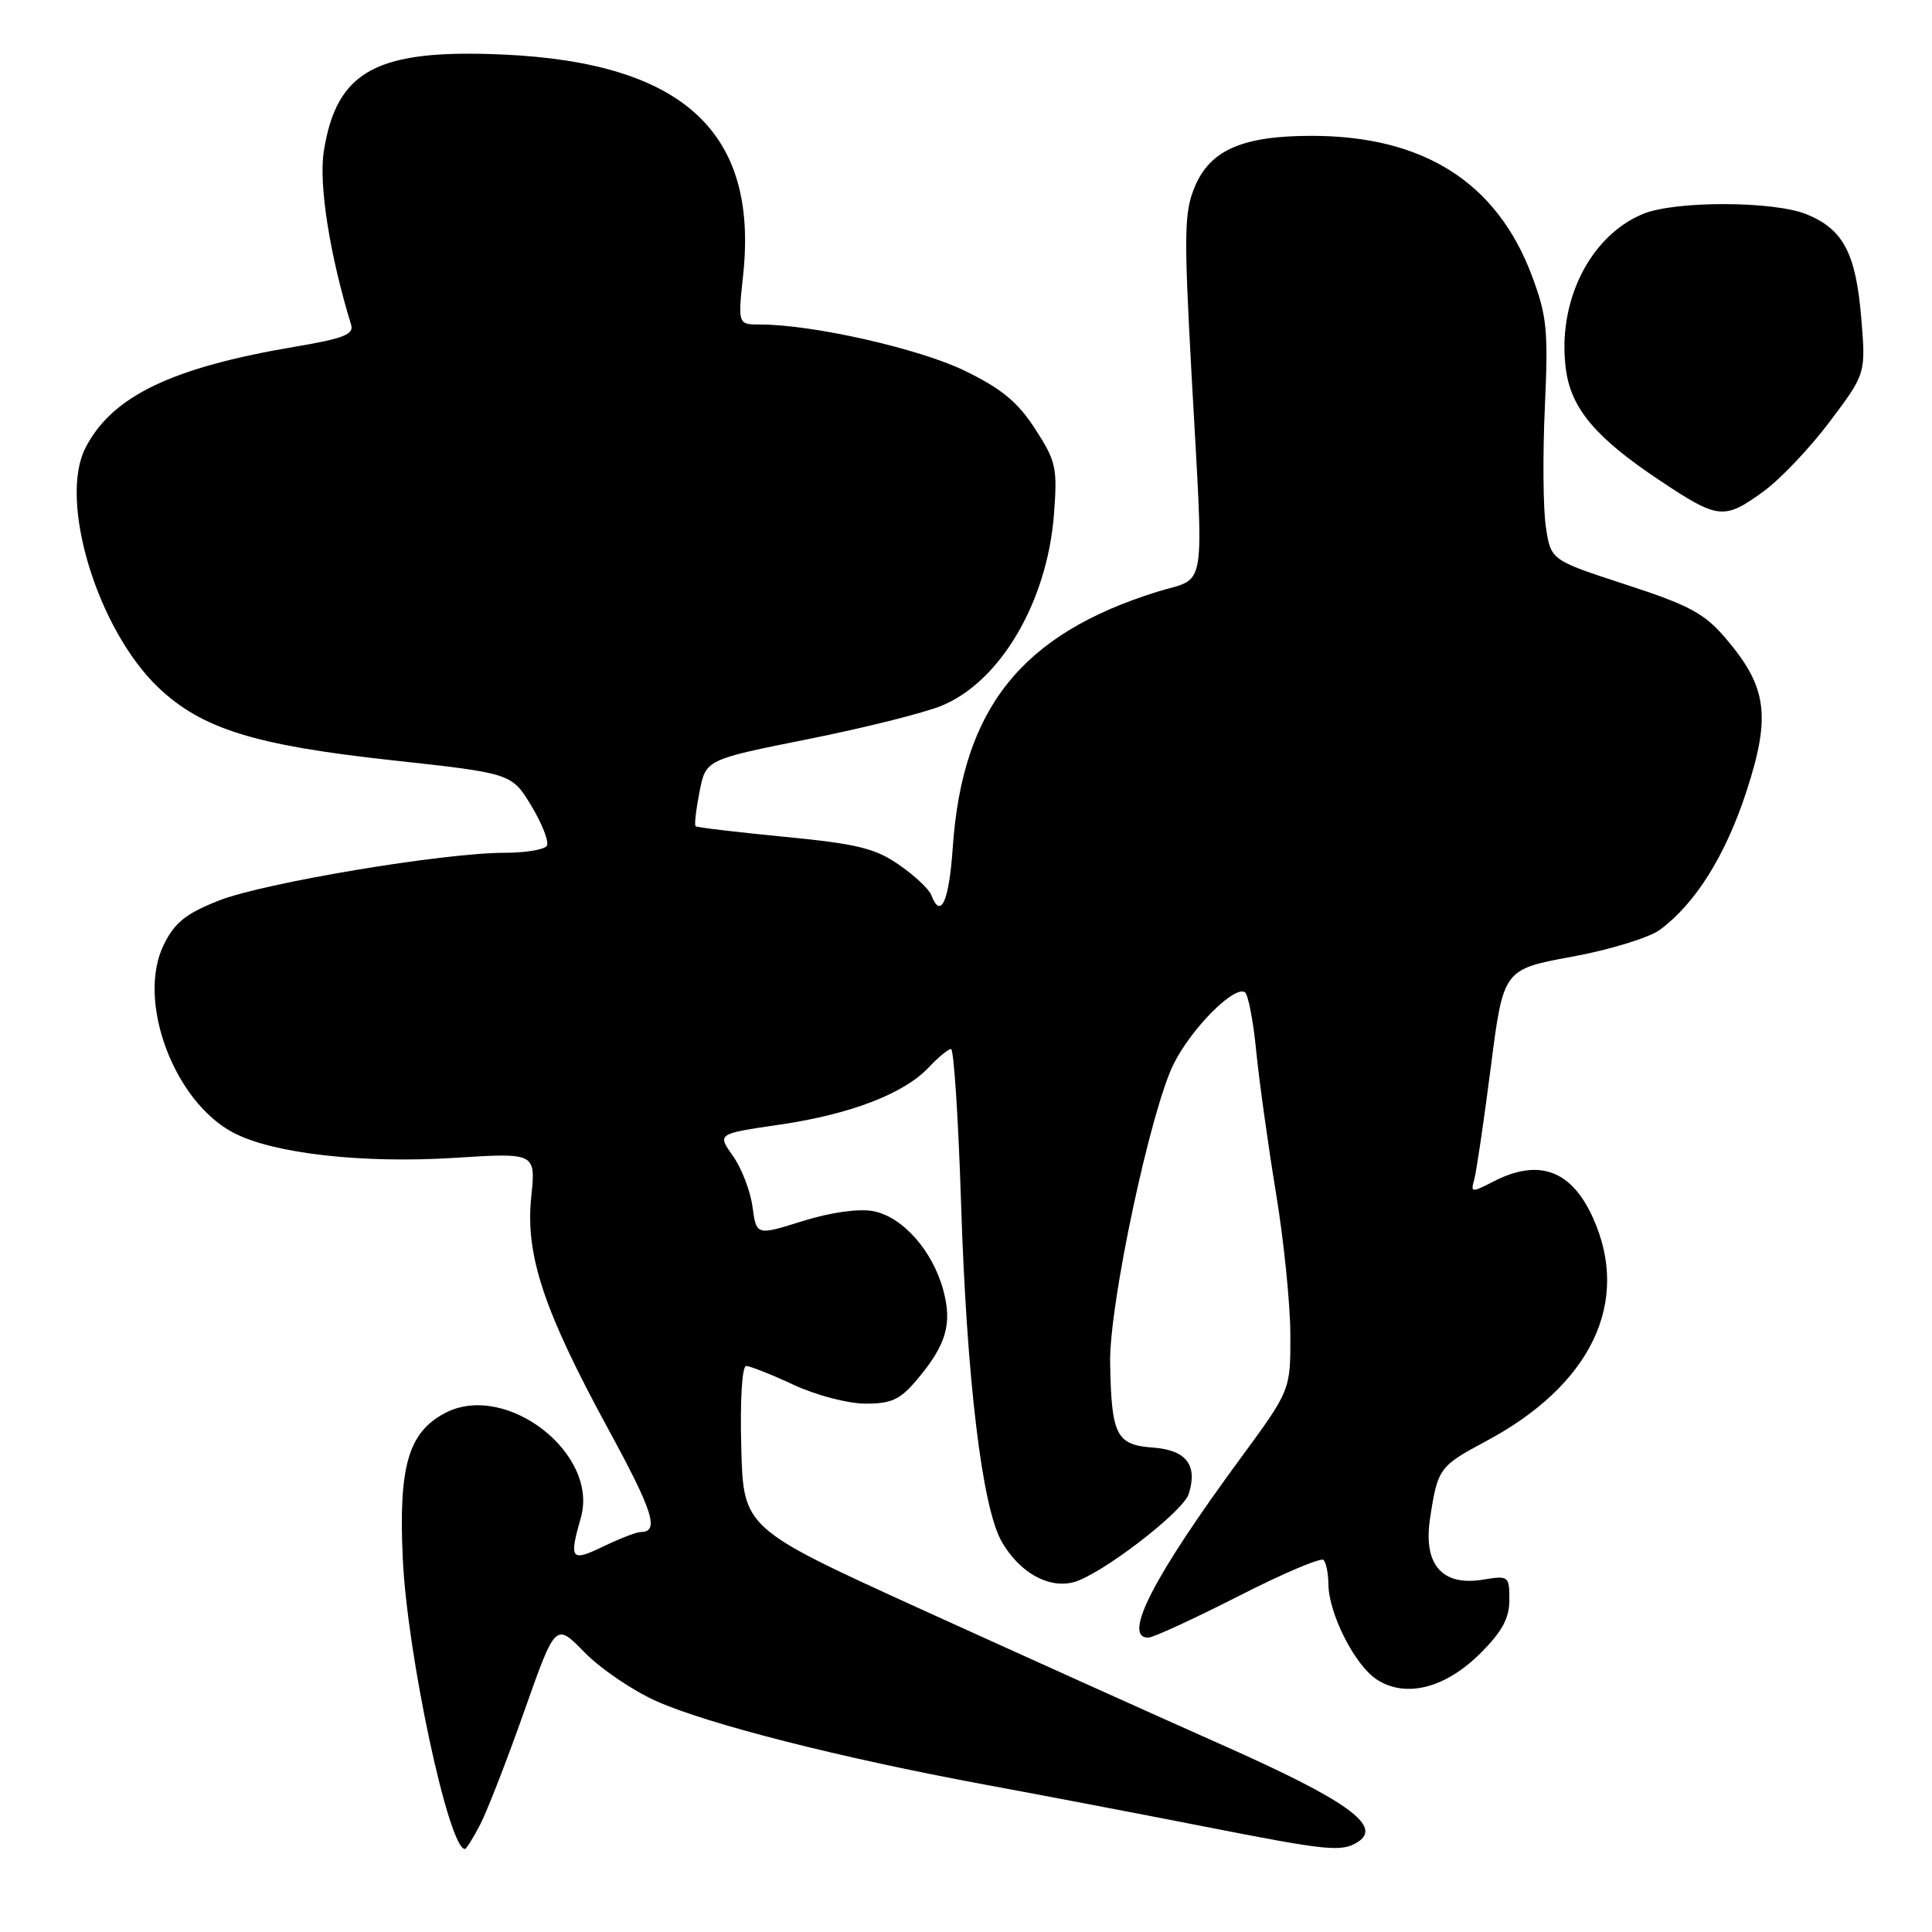 <?xml version="1.0" encoding="UTF-8" standalone="no"?>
<!DOCTYPE svg PUBLIC "-//W3C//DTD SVG 1.1//EN" "http://www.w3.org/Graphics/SVG/1.1/DTD/svg11.dtd" >
<svg xmlns="http://www.w3.org/2000/svg" xmlns:xlink="http://www.w3.org/1999/xlink" version="1.1" viewBox="0 0 256 256">
 <g >
 <path fill="currentColor"
d=" M 63.63 241.75 C 64.56 239.96 67.18 233.22 69.46 226.76 C 73.61 215.01 73.61 215.01 77.43 218.92 C 79.53 221.08 83.80 223.99 86.93 225.39 C 93.75 228.45 111.39 232.93 130.50 236.47 C 138.20 237.89 151.30 240.40 159.61 242.03 C 175.97 245.25 177.77 245.43 179.92 244.07 C 183.25 241.96 178.46 238.54 161.87 231.18 C 152.87 227.18 134.93 219.09 122.00 213.21 C 98.50 202.50 98.50 202.50 98.22 191.75 C 98.05 185.55 98.33 181.00 98.87 181.00 C 99.38 181.00 102.21 182.12 105.15 183.49 C 108.13 184.88 112.34 185.98 114.66 185.99 C 118.12 186.00 119.28 185.46 121.51 182.81 C 125.39 178.19 126.20 175.44 124.99 170.95 C 123.57 165.70 119.57 161.20 115.69 160.48 C 113.76 160.12 110.07 160.64 106.36 161.80 C 100.23 163.72 100.23 163.72 99.71 159.91 C 99.43 157.81 98.26 154.77 97.11 153.16 C 95.03 150.23 95.03 150.23 103.26 149.03 C 112.67 147.66 119.78 144.93 123.08 141.42 C 124.33 140.09 125.65 139.00 126.02 139.00 C 126.38 139.00 126.98 148.11 127.34 159.25 C 128.09 182.86 130.14 199.84 132.76 204.33 C 135.12 208.37 138.89 210.50 142.21 209.66 C 145.74 208.78 156.75 200.35 157.51 197.96 C 158.73 194.12 157.19 192.13 152.74 191.81 C 147.90 191.45 147.26 190.18 147.10 180.53 C 146.97 172.83 152.49 146.94 155.55 140.91 C 157.94 136.19 163.52 130.59 164.95 131.47 C 165.38 131.74 166.06 135.23 166.45 139.23 C 166.85 143.23 168.02 151.68 169.06 158.00 C 170.11 164.32 170.97 172.81 170.98 176.86 C 171.00 184.22 171.00 184.22 164.28 193.36 C 152.80 208.99 148.69 217.00 152.15 217.00 C 152.77 217.00 158.12 214.54 164.02 211.54 C 169.91 208.53 175.02 206.36 175.37 206.70 C 175.72 207.05 176.01 208.50 176.02 209.92 C 176.06 213.82 179.51 220.63 182.41 222.53 C 186.25 225.05 191.53 223.71 196.20 219.03 C 199.04 216.19 200.00 214.41 200.00 211.99 C 200.00 208.82 199.91 208.75 196.45 209.32 C 191.08 210.19 188.58 207.30 189.48 201.27 C 190.48 194.59 190.71 194.27 196.86 190.99 C 210.87 183.52 216.14 172.51 211.06 161.33 C 208.20 155.02 203.88 153.46 197.86 156.57 C 194.99 158.05 194.85 158.04 195.34 156.32 C 195.62 155.32 196.61 148.64 197.53 141.47 C 199.20 128.44 199.20 128.44 208.30 126.77 C 213.31 125.85 218.55 124.24 219.95 123.20 C 224.68 119.70 228.66 113.32 231.43 104.82 C 234.67 94.85 234.15 91.02 228.68 84.60 C 225.87 81.29 223.86 80.20 215.43 77.46 C 205.50 74.22 205.50 74.22 204.84 69.86 C 204.47 67.46 204.41 60.33 204.70 54.00 C 205.17 43.73 204.98 41.86 202.97 36.50 C 198.33 24.16 188.62 18.00 173.79 18.00 C 164.67 18.00 160.38 19.86 158.33 24.71 C 156.91 28.08 156.86 30.83 157.88 49.50 C 159.52 79.48 160.03 76.31 153.25 78.44 C 135.35 84.05 127.53 93.84 126.25 112.25 C 125.75 119.49 124.66 121.89 123.39 118.58 C 123.10 117.81 121.17 116.00 119.11 114.58 C 115.97 112.40 113.54 111.81 103.93 110.88 C 97.65 110.27 92.35 109.64 92.17 109.48 C 91.99 109.31 92.23 107.26 92.69 104.91 C 93.53 100.65 93.53 100.65 107.02 97.95 C 114.43 96.47 122.41 94.48 124.75 93.52 C 132.53 90.34 138.74 79.79 139.65 68.22 C 140.13 62.00 139.95 61.15 137.18 56.86 C 134.87 53.28 132.72 51.50 127.84 49.13 C 121.83 46.20 107.68 43.00 100.75 43.00 C 97.77 43.00 97.77 43.00 98.47 36.44 C 100.50 17.51 90.52 8.32 66.73 7.23 C 49.93 6.47 44.60 9.33 42.91 20.03 C 42.21 24.41 43.69 33.79 46.53 43.05 C 46.92 44.30 45.46 44.87 39.27 45.91 C 22.79 48.68 14.87 52.47 11.34 59.31 C 7.71 66.32 12.90 83.40 20.98 91.10 C 26.73 96.57 33.76 98.76 51.96 100.74 C 67.80 102.47 67.80 102.47 70.42 106.80 C 71.86 109.19 72.77 111.56 72.46 112.07 C 72.14 112.58 69.62 113.00 66.86 113.00 C 58.75 113.00 34.96 116.98 29.00 119.33 C 24.61 121.06 23.14 122.25 21.69 125.20 C 18.06 132.63 23.06 146.03 31.00 150.13 C 36.30 152.87 48.06 154.19 60.25 153.42 C 71.00 152.74 71.00 152.74 70.39 158.62 C 69.60 166.30 72.04 173.63 80.58 189.33 C 86.57 200.32 87.41 203.00 84.89 203.00 C 84.35 203.00 82.13 203.86 79.95 204.91 C 75.65 206.99 75.38 206.64 76.96 201.12 C 79.41 192.60 67.05 183.03 59.00 187.22 C 54.12 189.77 52.80 194.26 53.37 206.50 C 53.95 219.24 59.46 245.00 61.60 245.00 C 61.79 245.00 62.71 243.54 63.63 241.75 Z  M 233.67 65.12 C 235.86 63.54 239.81 59.38 242.45 55.87 C 247.24 49.50 247.24 49.50 246.62 42.07 C 245.90 33.57 244.26 30.42 239.45 28.42 C 235.12 26.61 221.95 26.58 217.67 28.36 C 210.60 31.32 206.28 40.10 207.50 49.01 C 208.22 54.20 211.47 58.03 220.00 63.71 C 227.69 68.83 228.45 68.91 233.67 65.12 Z "/>
</g>
</svg>